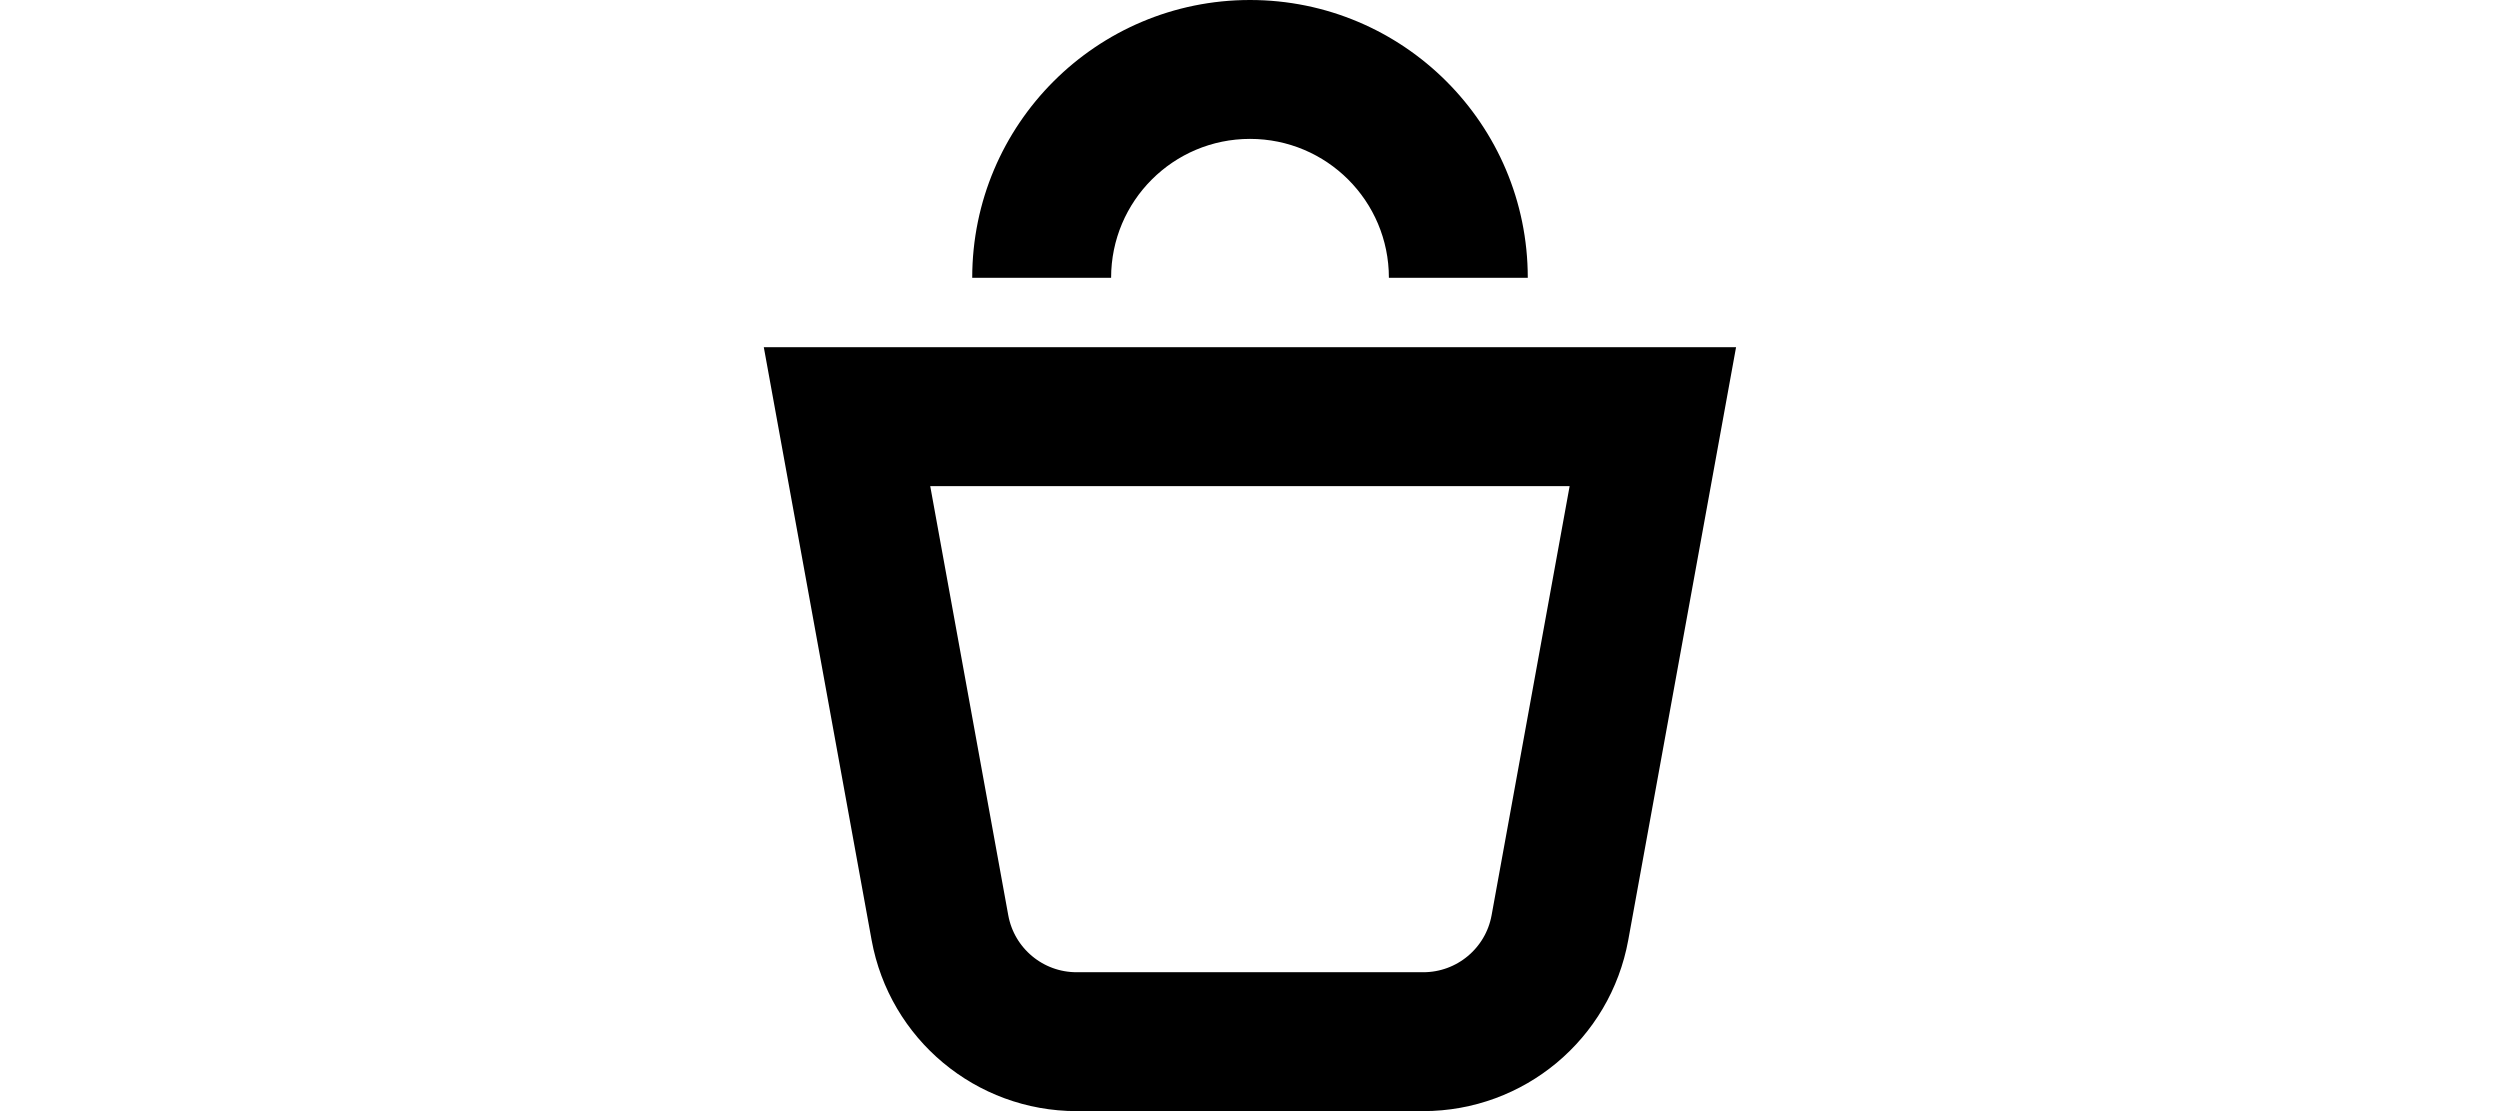 <svg width="36" height="16" viewBox="0 0 36 16" fill="none" xmlns="http://www.w3.org/2000/svg">
<path fill-rule="evenodd" clip-rule="evenodd" d="M12.197 6L13.535 13.358C13.708 14.309 14.536 15 15.503 15H20.495C21.462 15 22.29 14.309 22.463 13.358L23.801 6H12.197Z" stroke="black" stroke-width="2"/>
<path fill-rule="evenodd" clip-rule="evenodd" d="M16 4H14C14 1.791 15.791 0 18 0C20.209 0 22 1.791 22 4H20C20 2.895 19.105 2 18 2C16.895 2 16 2.895 16 4Z" fill="black"/>
</svg>

